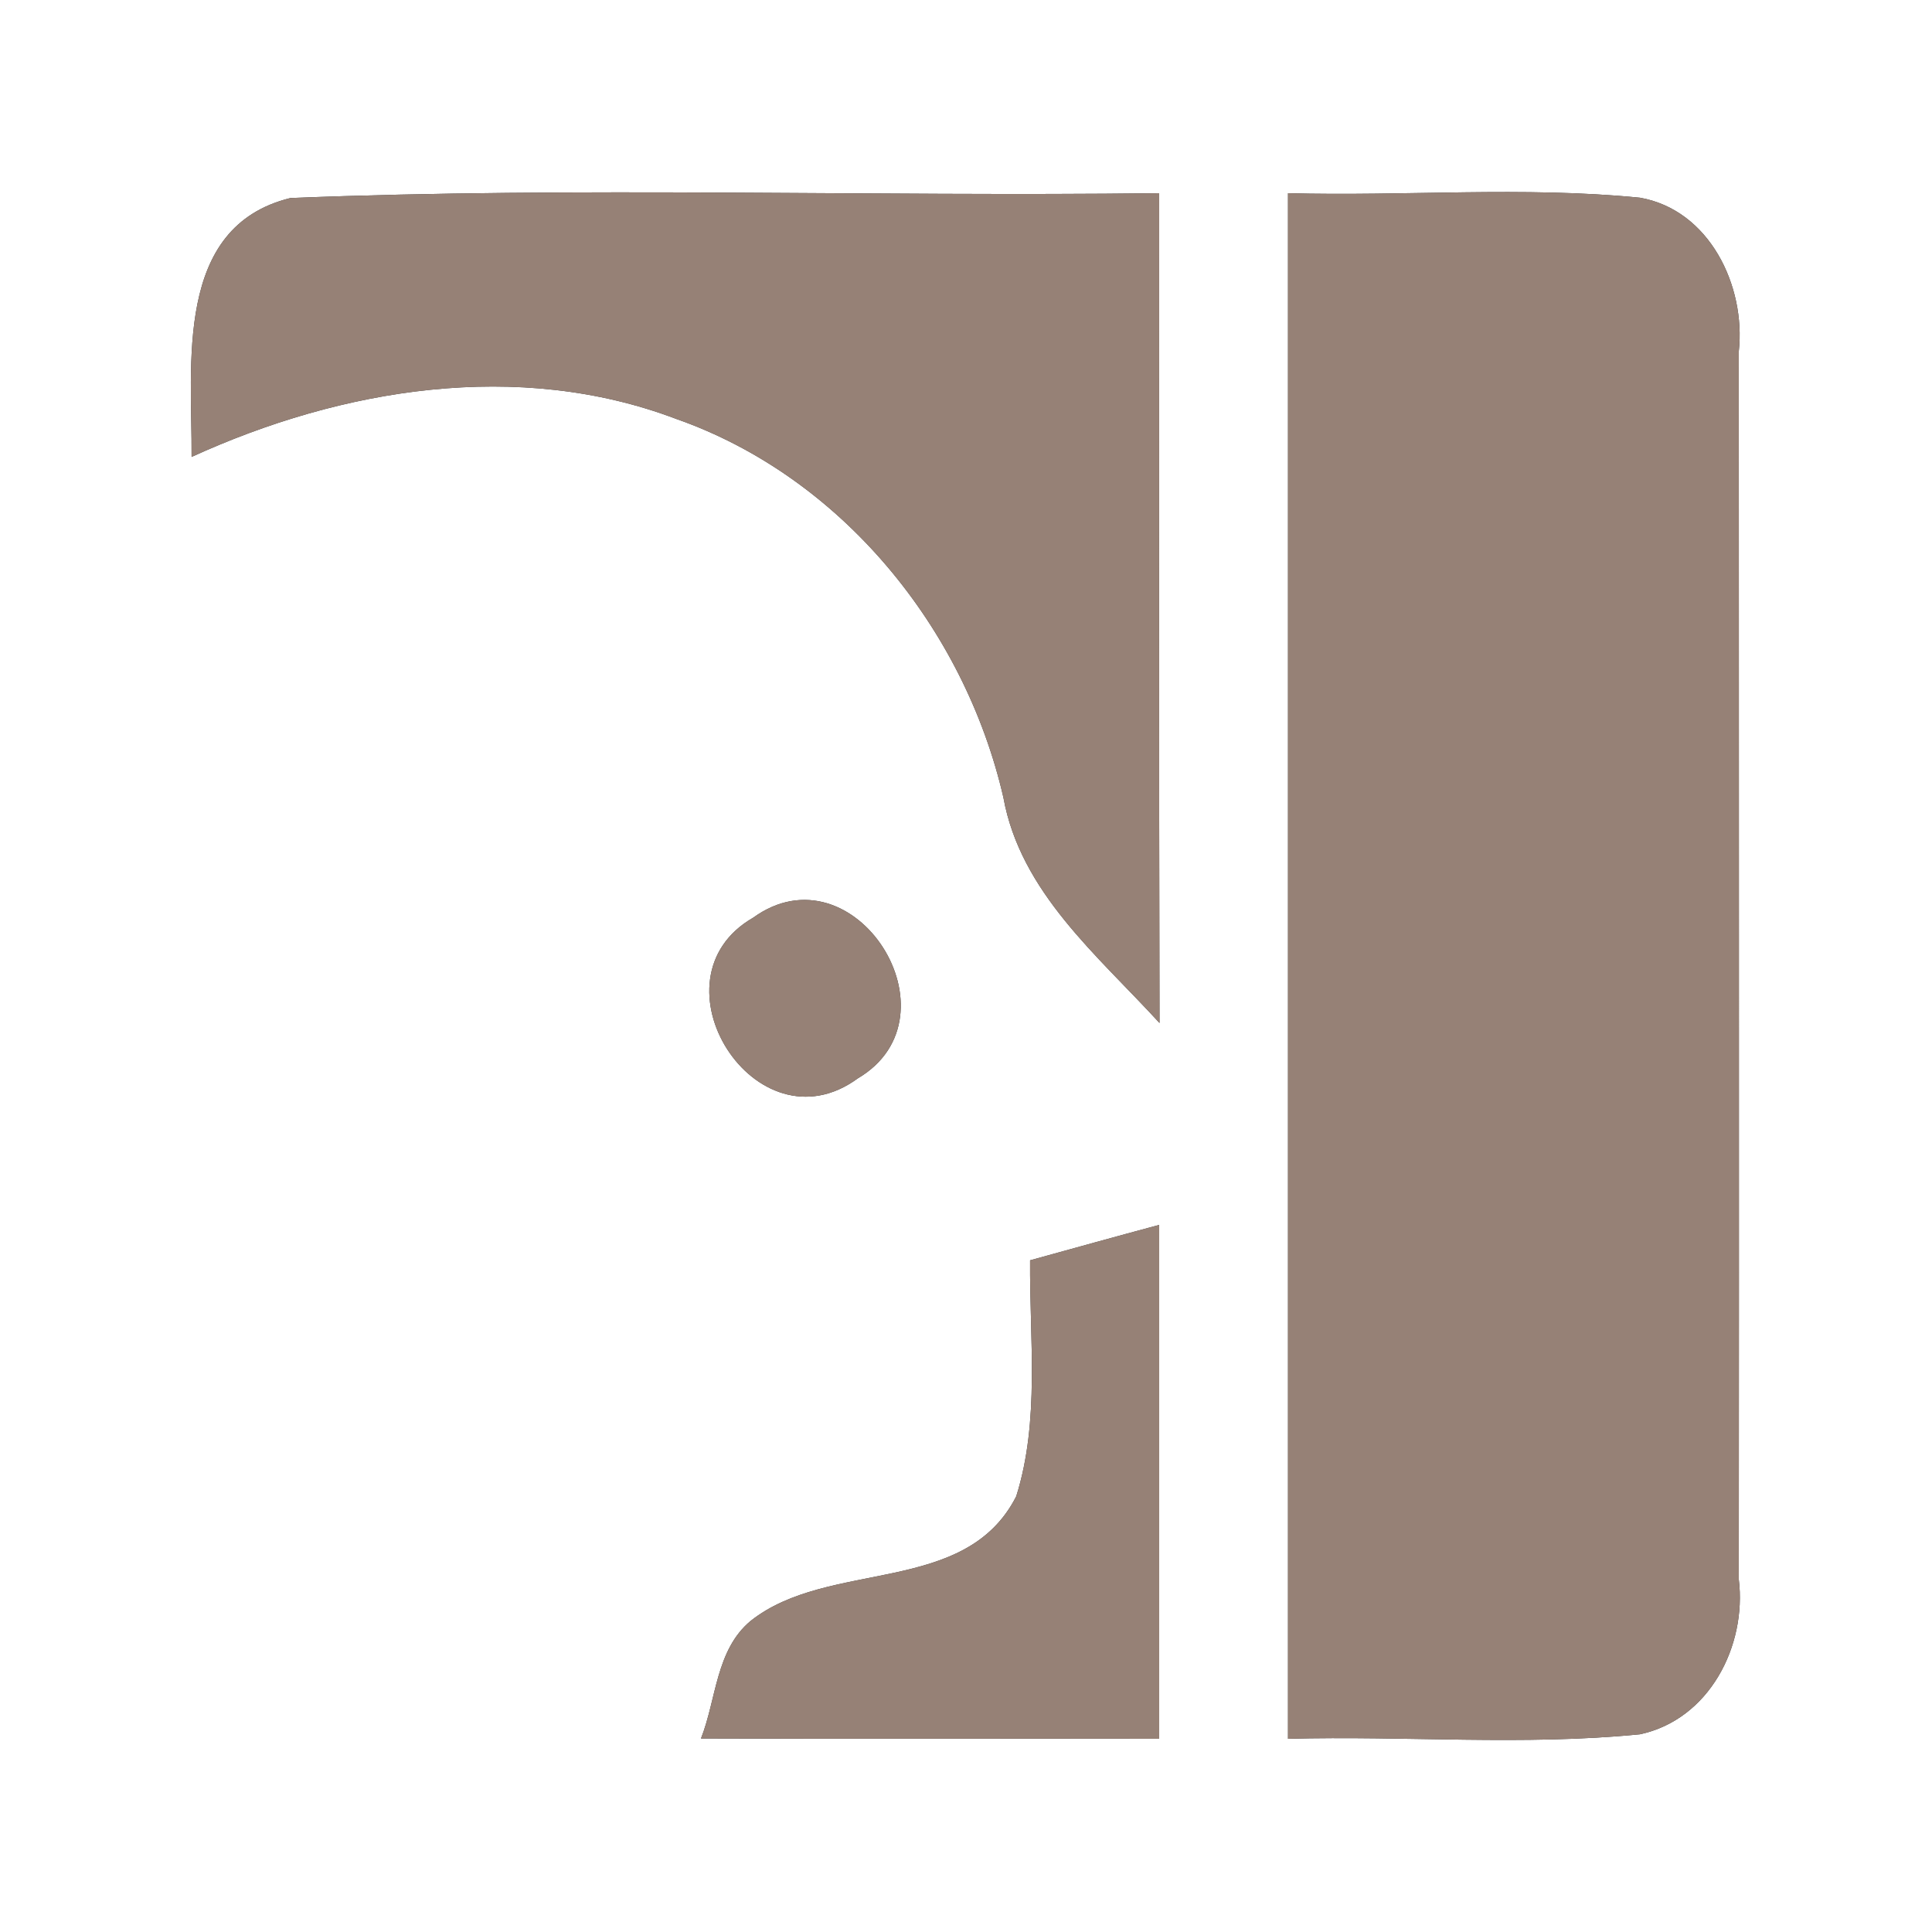 <?xml version="1.0" encoding="UTF-8" ?>
<!DOCTYPE svg PUBLIC "-//W3C//DTD SVG 1.1//EN" "http://www.w3.org/Graphics/SVG/1.1/DTD/svg11.dtd">
<svg width="60pt" height="60pt" viewBox="0 0 60 60" version="1.1" xmlns="http://www.w3.org/2000/svg">
<rect x="0" y="0" width="60" height="60" fill="#333333" stroke="none"/>
<g id="#ffffffff">
<path fill="#ffffff" opacity="1.00" d=" M 0.00 0.00 L 60.00 0.00 L 60.00 60.00 L 0.00 60.00 L 0.00 0.00 M 5.95 14.19 C 10.61 12.06 16.09 11.15 21.00 13.01 C 26.13 14.81 29.95 19.51 31.16 24.76 C 31.69 27.71 34.09 29.67 36.01 31.77 C 35.99 23.18 36.00 14.59 36.00 6.00 C 27.01 6.11 18.00 5.79 9.02 6.15 C 5.39 7.04 5.97 11.34 5.95 14.19 M 40.00 6.00 C 40.00 22.00 40.00 38.00 40.00 54.00 C 43.64 53.90 47.29 54.22 50.93 53.86 C 53.08 53.40 54.25 51.12 54.00 49.05 C 54.01 36.34 54.00 23.62 54.00 10.91 C 54.22 8.88 53.09 6.52 50.93 6.14 C 47.30 5.78 43.64 6.10 40.00 6.00 M 23.39 28.50 C 20.07 30.41 23.47 35.81 26.64 33.49 C 29.91 31.56 26.53 26.23 23.39 28.50 M 31.99 39.14 C 31.97 41.58 32.30 44.12 31.56 46.47 C 29.98 49.58 25.74 48.41 23.31 50.34 C 22.23 51.24 22.25 52.77 21.77 53.99 C 26.52 54.01 31.26 53.99 36.00 54.00 C 36.00 48.68 36.00 43.36 36.00 38.04 C 34.66 38.40 33.33 38.77 31.99 39.14 Z" />
</g>
<g id="#000000ff">
<path fill="#968176" opacity="1.00" d=" M 5.95 14.19 C 5.97 11.34 5.39 7.04 9.02 6.15 C 18.00 5.79 27.01 6.11 36.00 6.00 C 36.00 14.59 35.99 23.18 36.01 31.77 C 34.09 29.67 31.69 27.71 31.16 24.76 C 29.95 19.51 26.13 14.81 21.00 13.01 C 16.09 11.15 10.61 12.06 5.95 14.19 Z" />
<path fill="#968176" opacity="1.00" d=" M 40.00 6.00 C 43.64 6.10 47.30 5.78 50.93 6.14 C 53.09 6.52 54.22 8.88 54.00 10.91 C 54.00 23.62 54.01 36.34 54.00 49.05 C 54.25 51.12 53.08 53.40 50.93 53.86 C 47.29 54.22 43.64 53.90 40.00 54.00 C 40.00 38.00 40.00 22.00 40.00 6.00 Z" />
<path fill="#968176" opacity="1.00" d=" M 23.39 28.50 C 26.53 26.23 29.91 31.56 26.64 33.49 C 23.47 35.81 20.07 30.41 23.39 28.50 Z" />
<path fill="#968176" opacity="1.00" d=" M 31.99 39.14 C 33.33 38.77 34.66 38.40 36.00 38.04 C 36.00 43.36 36.00 48.68 36.00 54.00 C 31.26 53.99 26.52 54.01 21.77 53.99 C 22.25 52.77 22.23 51.24 23.31 50.34 C 25.74 48.41 29.98 49.58 31.56 46.47 C 32.30 44.12 31.97 41.58 31.99 39.14 Z" />
</g>
</svg>
